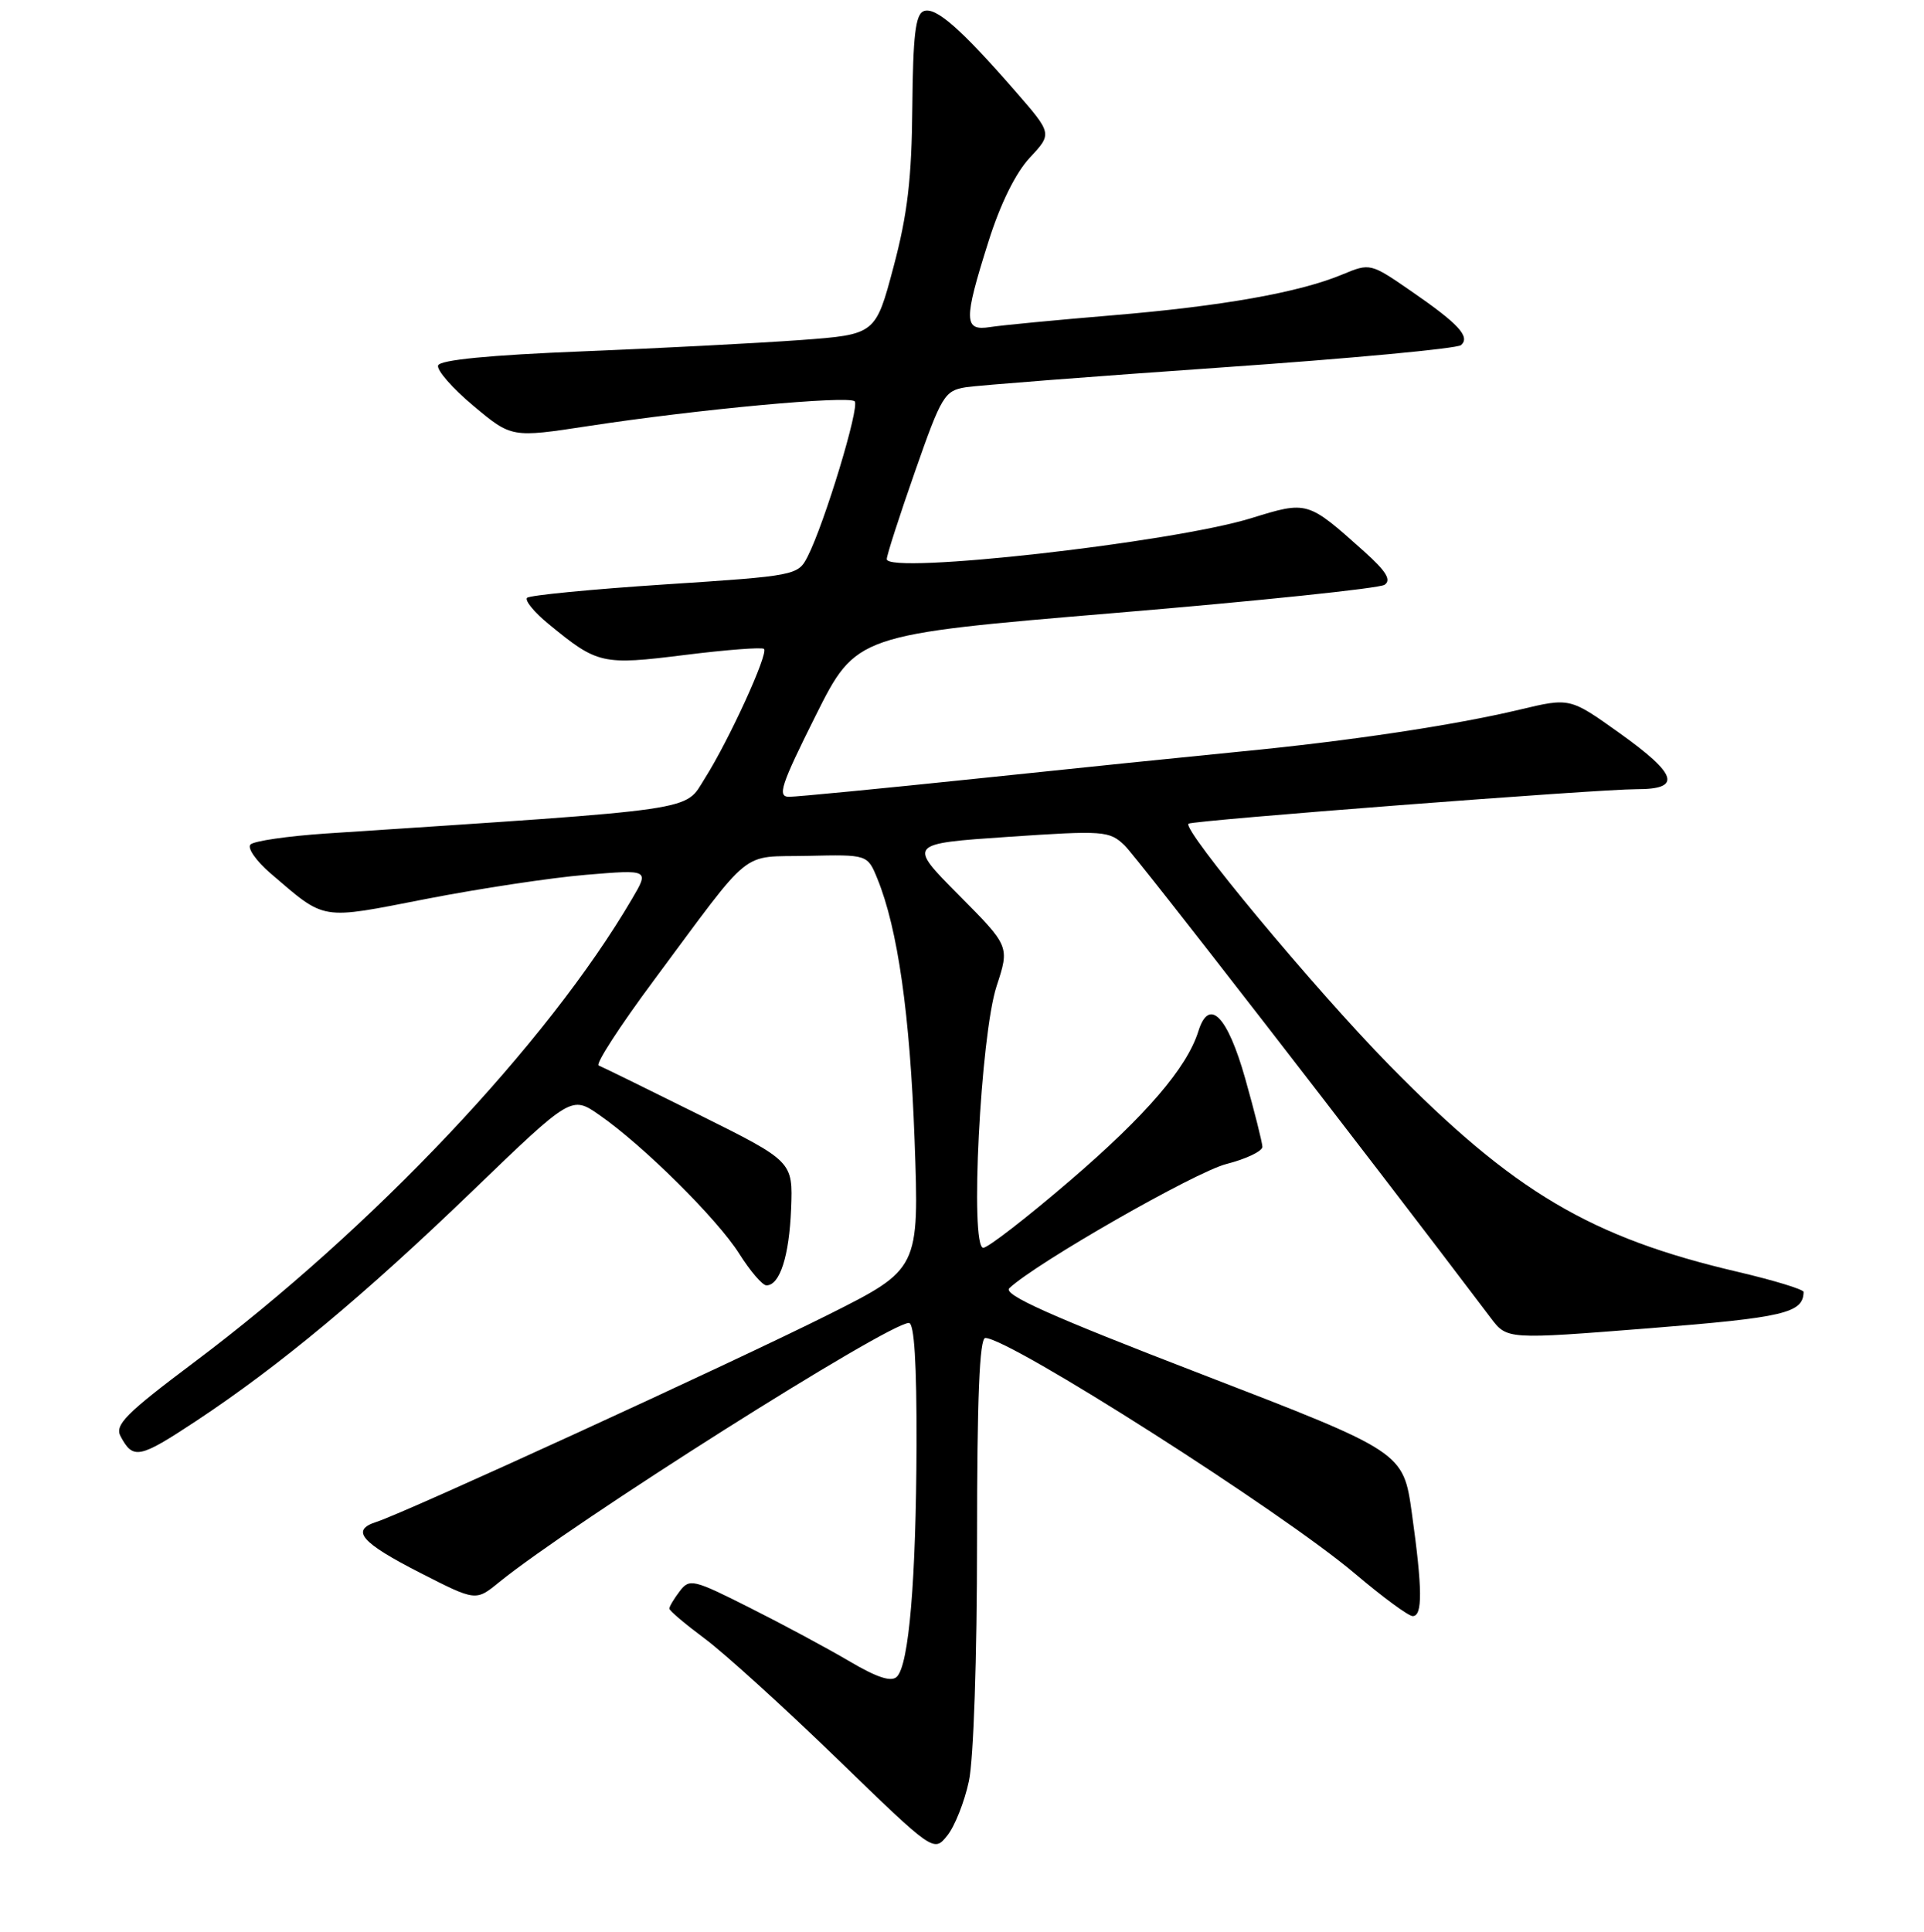 <?xml version="1.0" encoding="UTF-8" standalone="no"?>
<!DOCTYPE svg PUBLIC "-//W3C//DTD SVG 1.1//EN" "http://www.w3.org/Graphics/SVG/1.1/DTD/svg11.dtd" >
<svg xmlns="http://www.w3.org/2000/svg" xmlns:xlink="http://www.w3.org/1999/xlink" version="1.1" viewBox="0 0 256 257">
 <g >
 <path fill="currentColor"
d=" M 128.92 236.94 C 129.54 234.04 130.00 220.48 130.00 204.95 C 130.00 186.03 130.33 178.00 131.10 178.00 C 134.31 178.00 170.54 201.09 180.25 209.32 C 183.93 212.44 187.40 215.00 187.97 215.00 C 189.30 215.00 189.27 211.43 187.86 201.33 C 186.72 193.17 186.72 193.17 159.91 182.83 C 139.67 175.03 133.39 172.22 134.30 171.37 C 137.86 168.02 159.02 155.92 163.16 154.86 C 165.82 154.18 167.99 153.14 167.97 152.56 C 167.95 151.98 166.93 147.90 165.69 143.51 C 163.32 135.12 160.87 132.64 159.45 137.19 C 157.93 142.05 152.49 148.38 142.41 157.03 C 136.67 161.96 131.45 166.00 130.83 166.00 C 129.02 166.00 130.46 137.76 132.60 131.20 C 134.34 125.89 134.34 125.89 127.56 119.06 C 120.79 112.24 120.79 112.24 134.15 111.33 C 146.87 110.47 147.60 110.53 149.63 112.46 C 151.26 114.03 181.40 152.91 198.37 175.35 C 200.53 178.20 200.53 178.20 219.39 176.71 C 237.39 175.28 239.92 174.69 239.98 171.88 C 239.99 171.54 236.06 170.34 231.25 169.21 C 211.63 164.63 201.41 158.57 184.91 141.76 C 174.93 131.59 157.25 110.33 158.14 109.58 C 158.66 109.14 212.73 104.98 217.75 104.99 C 223.83 105.00 223.23 103.05 215.44 97.49 C 208.88 92.81 208.88 92.81 202.19 94.41 C 193.51 96.48 179.40 98.60 165.00 99.99 C 158.68 100.61 143.01 102.21 130.18 103.56 C 117.36 104.90 106.02 106.00 105.00 106.00 C 103.39 106.00 103.89 104.49 108.52 95.22 C 113.92 84.43 113.92 84.43 148.43 81.54 C 167.41 79.95 183.52 78.27 184.22 77.80 C 185.16 77.17 184.45 76.00 181.50 73.36 C 173.96 66.61 173.98 66.62 166.47 68.94 C 155.94 72.19 118.02 76.45 117.99 74.39 C 117.98 73.90 119.67 68.66 121.74 62.75 C 125.27 52.65 125.68 51.97 128.50 51.52 C 130.15 51.26 145.45 50.08 162.50 48.89 C 179.55 47.71 193.91 46.37 194.41 45.91 C 195.65 44.78 194.07 43.07 187.69 38.68 C 182.37 35.01 182.28 34.99 178.65 36.50 C 172.89 38.91 162.62 40.73 148.00 41.95 C 140.57 42.57 133.26 43.27 131.75 43.51 C 128.22 44.07 128.19 42.66 131.52 32.14 C 133.09 27.14 135.14 22.99 137.02 20.98 C 140.01 17.78 140.01 17.78 135.10 12.14 C 127.84 3.80 124.49 0.87 122.91 1.48 C 121.81 1.90 121.48 4.71 121.39 14.26 C 121.31 23.75 120.75 28.52 118.89 35.50 C 116.50 44.50 116.50 44.50 106.50 45.24 C 101.00 45.64 87.99 46.32 77.58 46.74 C 65.10 47.24 58.54 47.88 58.29 48.62 C 58.09 49.24 60.20 51.66 62.99 53.99 C 68.07 58.24 68.07 58.24 78.28 56.68 C 92.77 54.46 112.92 52.59 113.72 53.39 C 114.42 54.09 109.72 69.60 107.46 74.04 C 106.18 76.55 105.91 76.61 88.46 77.75 C 78.72 78.39 70.48 79.19 70.13 79.53 C 69.79 79.87 71.08 81.45 73.01 83.03 C 79.51 88.37 80.10 88.51 91.15 87.13 C 96.68 86.44 101.41 86.08 101.66 86.33 C 102.27 86.94 97.00 98.47 93.79 103.54 C 91.00 107.96 93.76 107.56 43.33 110.89 C 38.29 111.23 33.79 111.88 33.33 112.35 C 32.87 112.81 34.08 114.54 36.00 116.19 C 43.41 122.53 42.46 122.37 56.71 119.59 C 63.80 118.21 73.38 116.76 77.99 116.38 C 86.39 115.68 86.39 115.68 84.09 119.59 C 72.80 138.86 49.63 163.37 25.79 181.26 C 16.71 188.08 15.23 189.57 16.05 191.09 C 17.72 194.21 18.53 194.04 26.10 189.04 C 37.22 181.68 48.41 172.37 62.95 158.36 C 76.04 145.75 76.04 145.75 79.77 148.35 C 85.61 152.41 95.46 162.18 98.37 166.80 C 99.83 169.11 101.45 171.00 101.98 171.00 C 103.76 171.00 105.01 167.11 105.26 160.81 C 105.50 154.51 105.50 154.51 93.00 148.29 C 86.12 144.87 80.12 141.93 79.66 141.75 C 79.19 141.58 82.48 136.50 86.96 130.47 C 100.39 112.39 98.33 114.07 107.46 113.86 C 115.43 113.68 115.43 113.68 116.74 116.90 C 119.46 123.56 121.08 134.99 121.69 151.63 C 122.31 168.83 122.31 168.83 110.19 174.91 C 97.56 181.24 53.89 201.26 50.08 202.47 C 46.61 203.58 48.04 205.22 55.94 209.26 C 63.31 213.02 63.31 213.02 66.40 210.50 C 76.17 202.57 118.17 176.00 120.94 176.00 C 121.65 176.00 121.98 181.39 121.95 192.25 C 121.89 210.26 120.94 221.46 119.34 223.06 C 118.60 223.80 116.70 223.18 112.97 220.98 C 110.05 219.26 104.09 216.06 99.73 213.87 C 92.23 210.09 91.74 209.98 90.44 211.69 C 89.68 212.69 89.06 213.72 89.06 214.00 C 89.06 214.28 91.19 216.07 93.78 218.00 C 96.38 219.93 104.29 227.11 111.37 233.96 C 124.24 246.43 124.24 246.43 126.04 244.20 C 127.03 242.98 128.33 239.71 128.92 236.94 Z "/>
</g>
</svg>